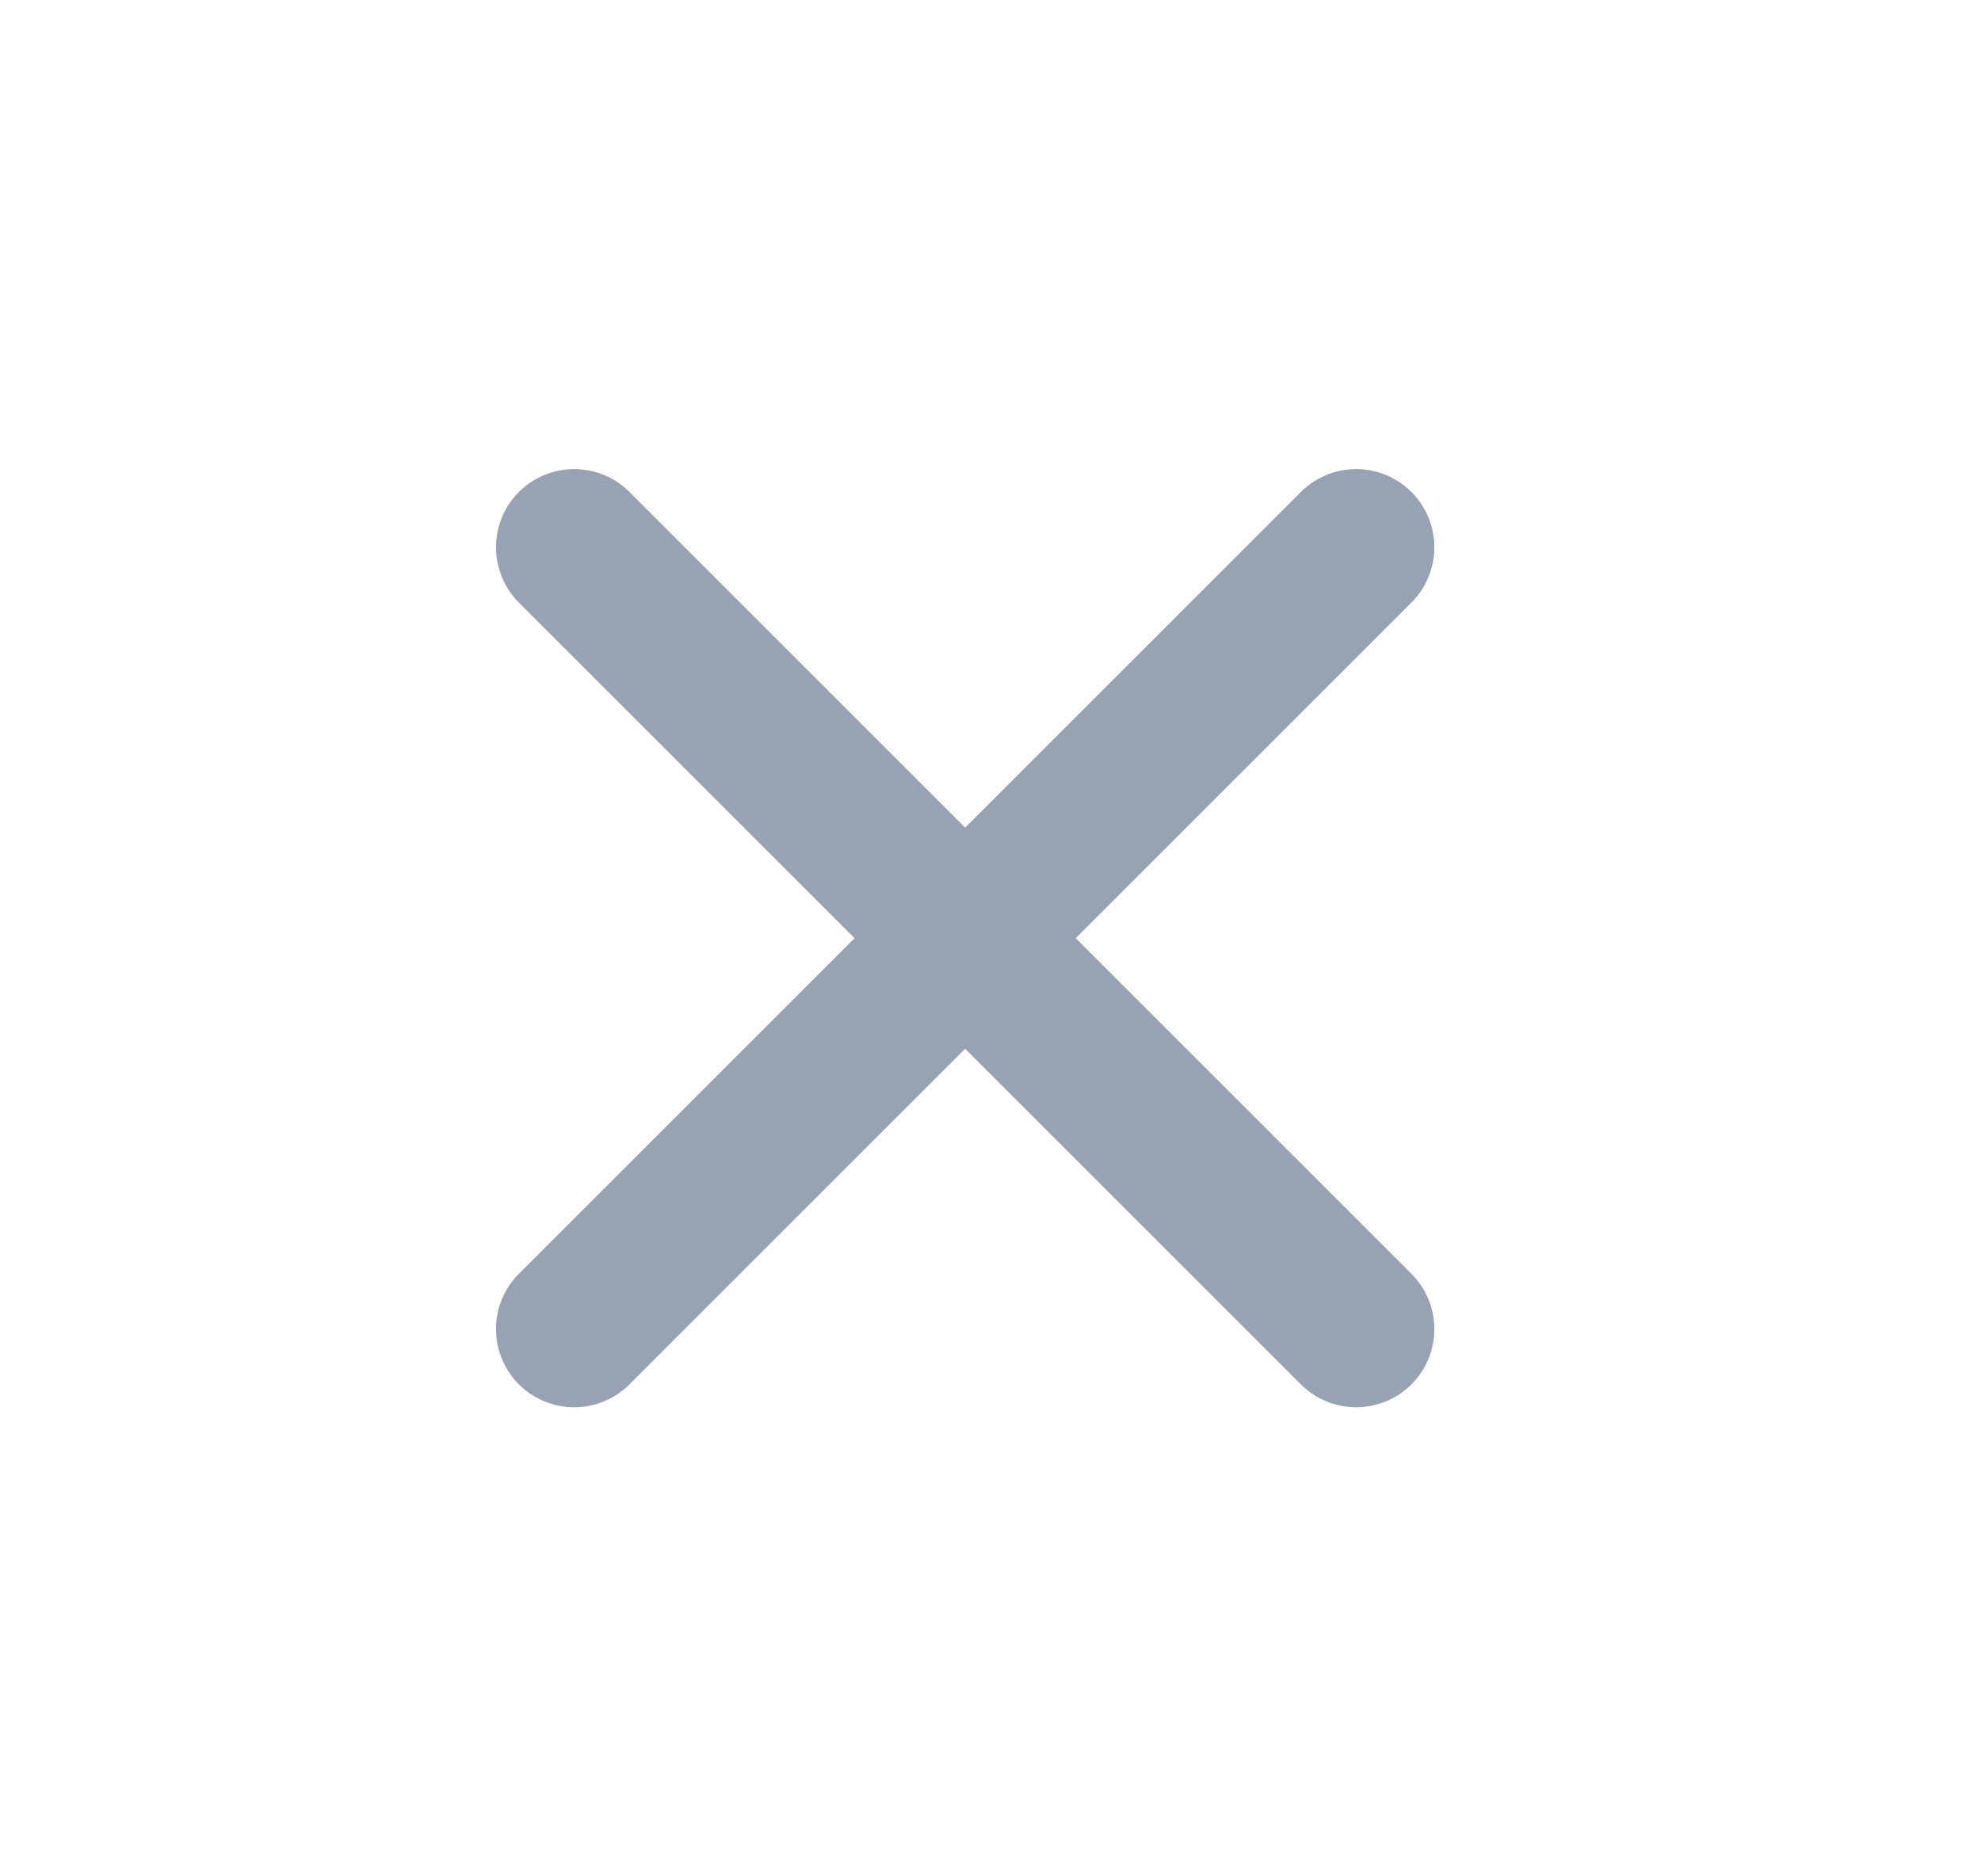 <svg width="19" height="18" viewBox="0 0 19 18" fill="none" xmlns="http://www.w3.org/2000/svg">
<path d="M13.007 5.25L5.507 12.75M5.507 5.25L13.007 12.75" stroke="#98A2B3" stroke-width="1.5" stroke-linecap="round" stroke-linejoin="round"/>
</svg>

